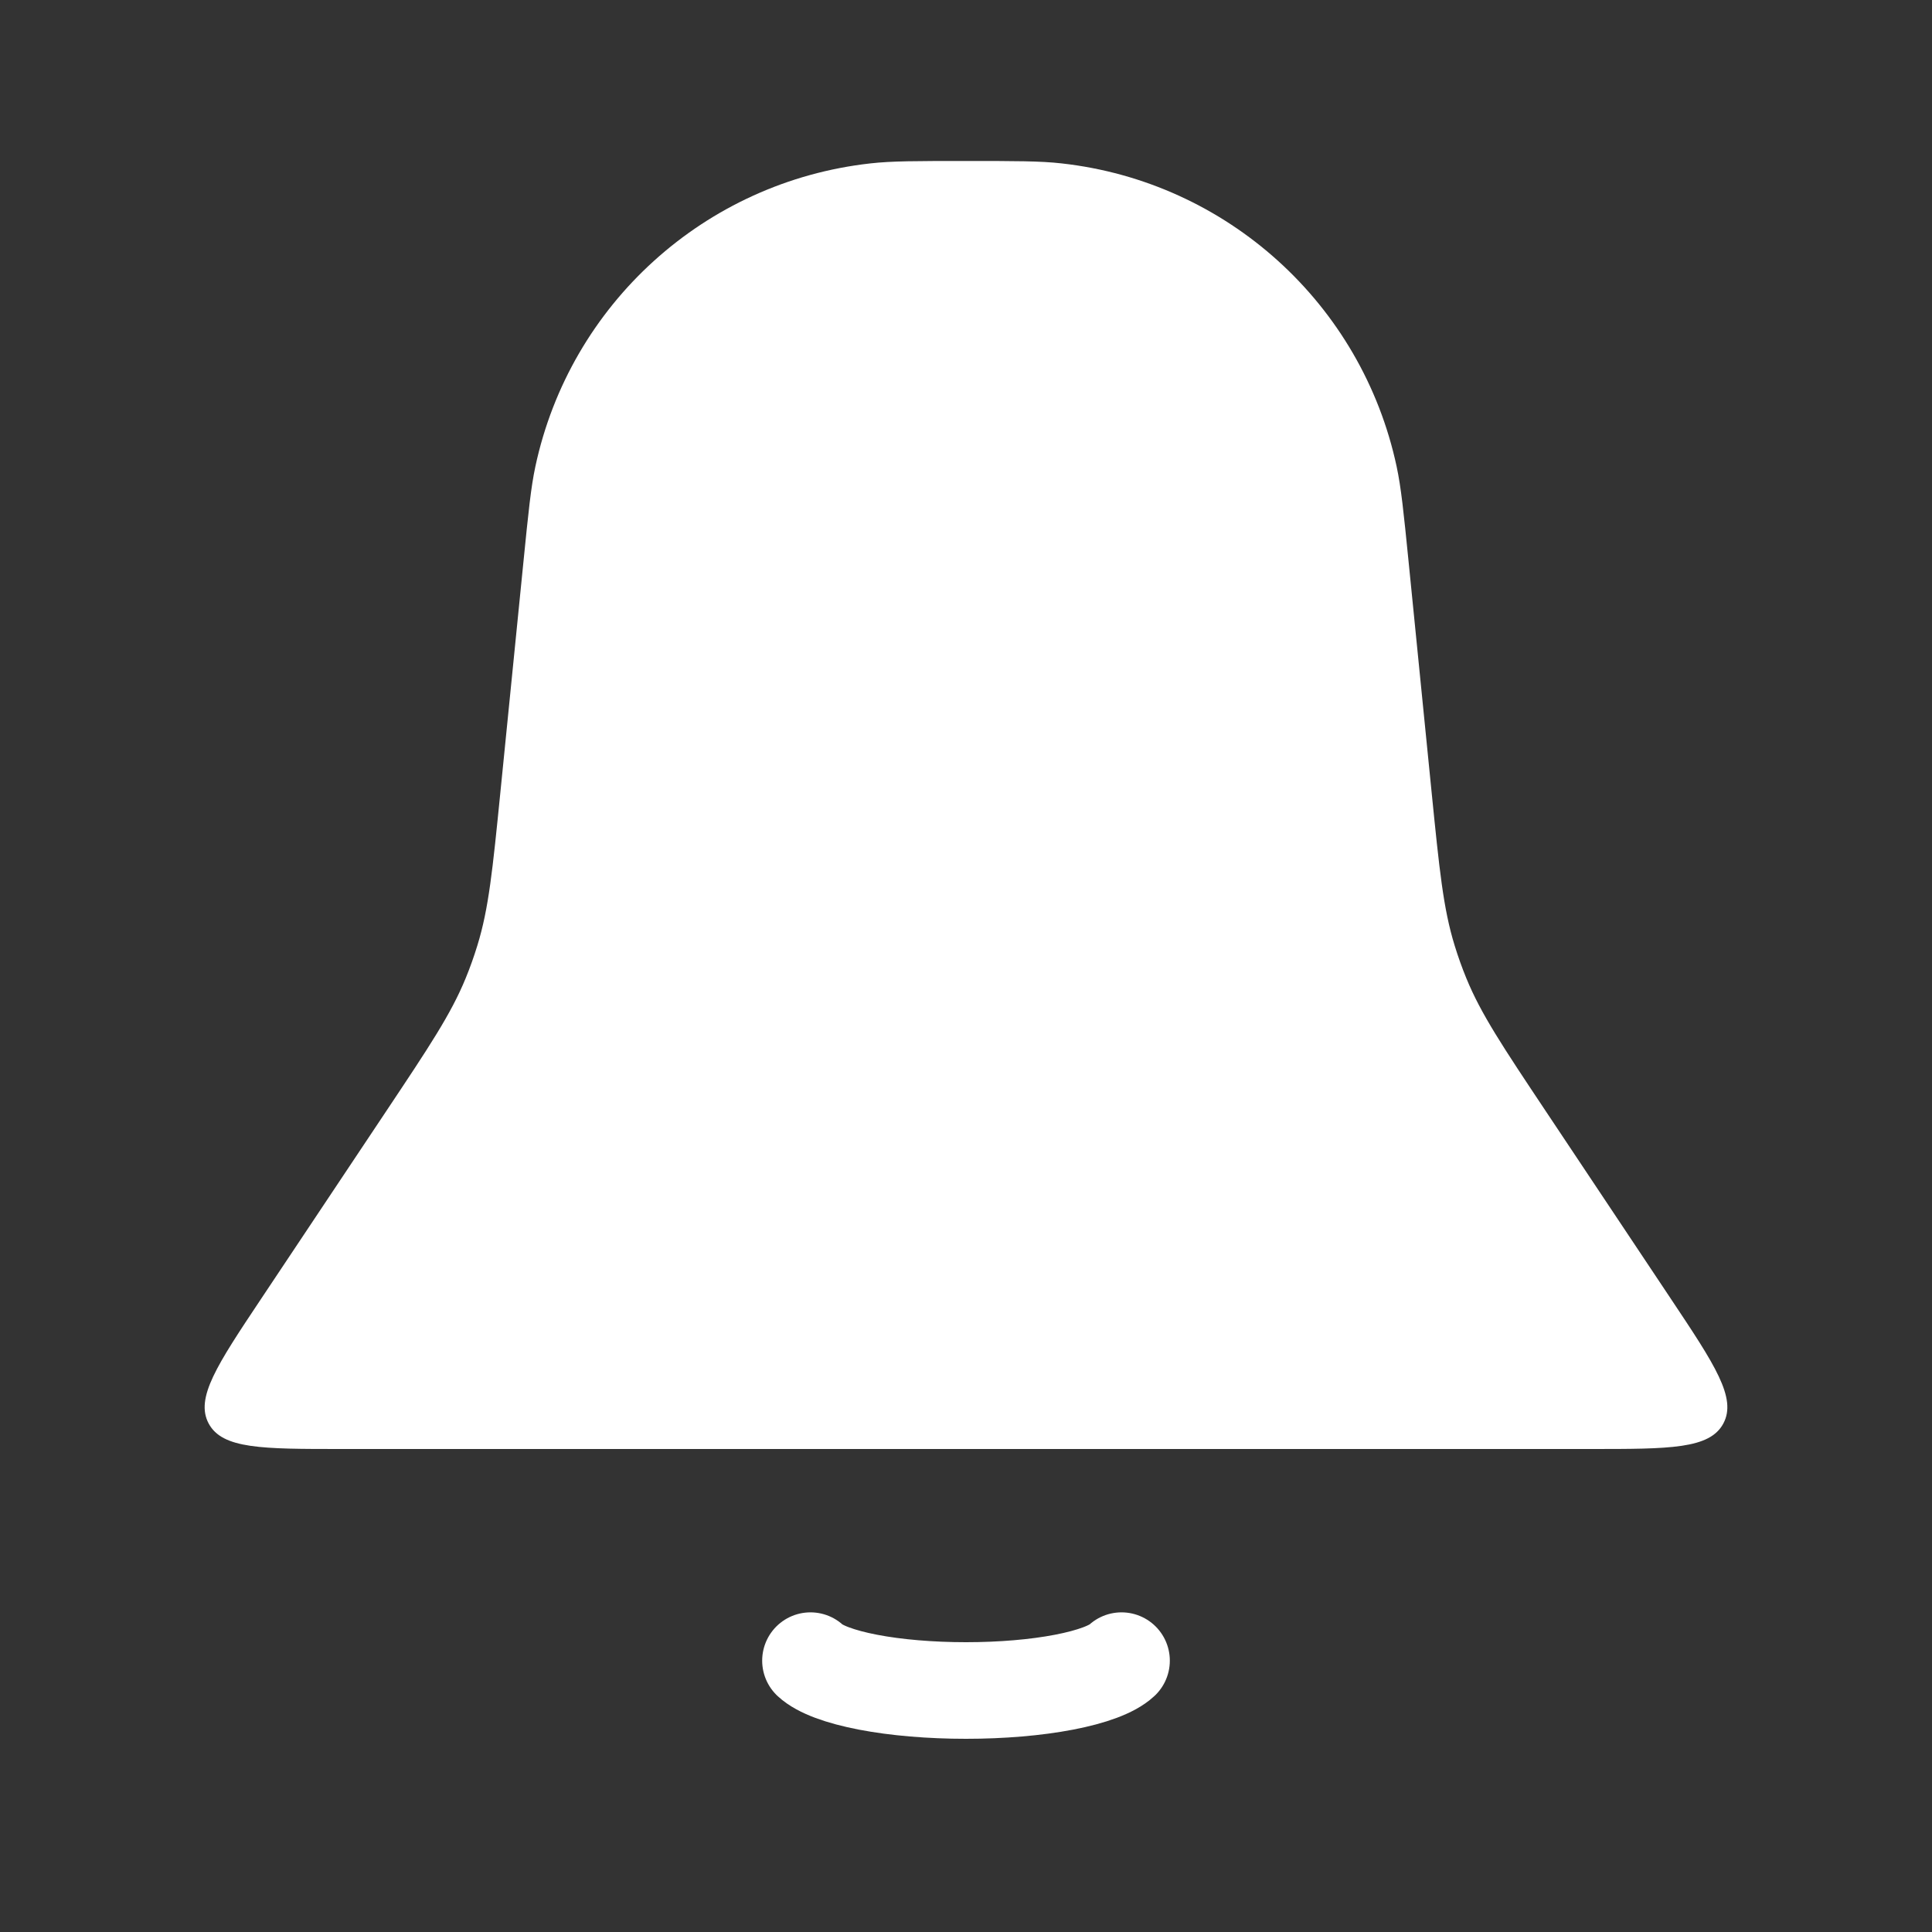 <svg width="40" height="40" viewBox="0 0 40 40" fill="none" xmlns="http://www.w3.org/2000/svg">
<rect x="0" y="0" width="40" height="40" fill="#333333" stroke="none"/>
<path d="M10.838 11.625C10.94 10.605 10.991 10.095 11.084 9.66C11.804 6.293 14.598 3.764 18.02 3.383C18.462 3.333 18.974 3.333 20 3.333C21.026 3.333 21.538 3.333 21.98 3.383C25.402 3.764 28.196 6.293 28.916 9.66C29.009 10.095 29.061 10.605 29.163 11.625L29.64 16.402C29.801 18.008 29.881 18.811 30.116 19.573C30.187 19.805 30.268 20.032 30.36 20.256C30.663 20.995 31.111 21.666 32.006 23.009L34.594 26.891C35.506 28.259 35.962 28.944 35.68 29.472C35.397 30 34.575 30 32.93 30H7.07C5.425 30 4.603 30 4.32 29.472C4.038 28.944 4.494 28.259 5.406 26.891L7.994 23.009C8.889 21.666 9.337 20.995 9.64 20.256C9.732 20.032 9.813 19.805 9.884 19.573C10.119 18.811 10.199 18.008 10.36 16.402L10.838 11.625Z" fill="white"/>
<path d="M16.78 34.382C16.97 34.559 17.389 34.716 17.971 34.828C18.553 34.94 19.266 35 20 35C20.734 35 21.447 34.94 22.029 34.828C22.611 34.716 23.03 34.559 23.22 34.382" stroke="white" stroke-width="2" stroke-linecap="round"/>
</svg>
